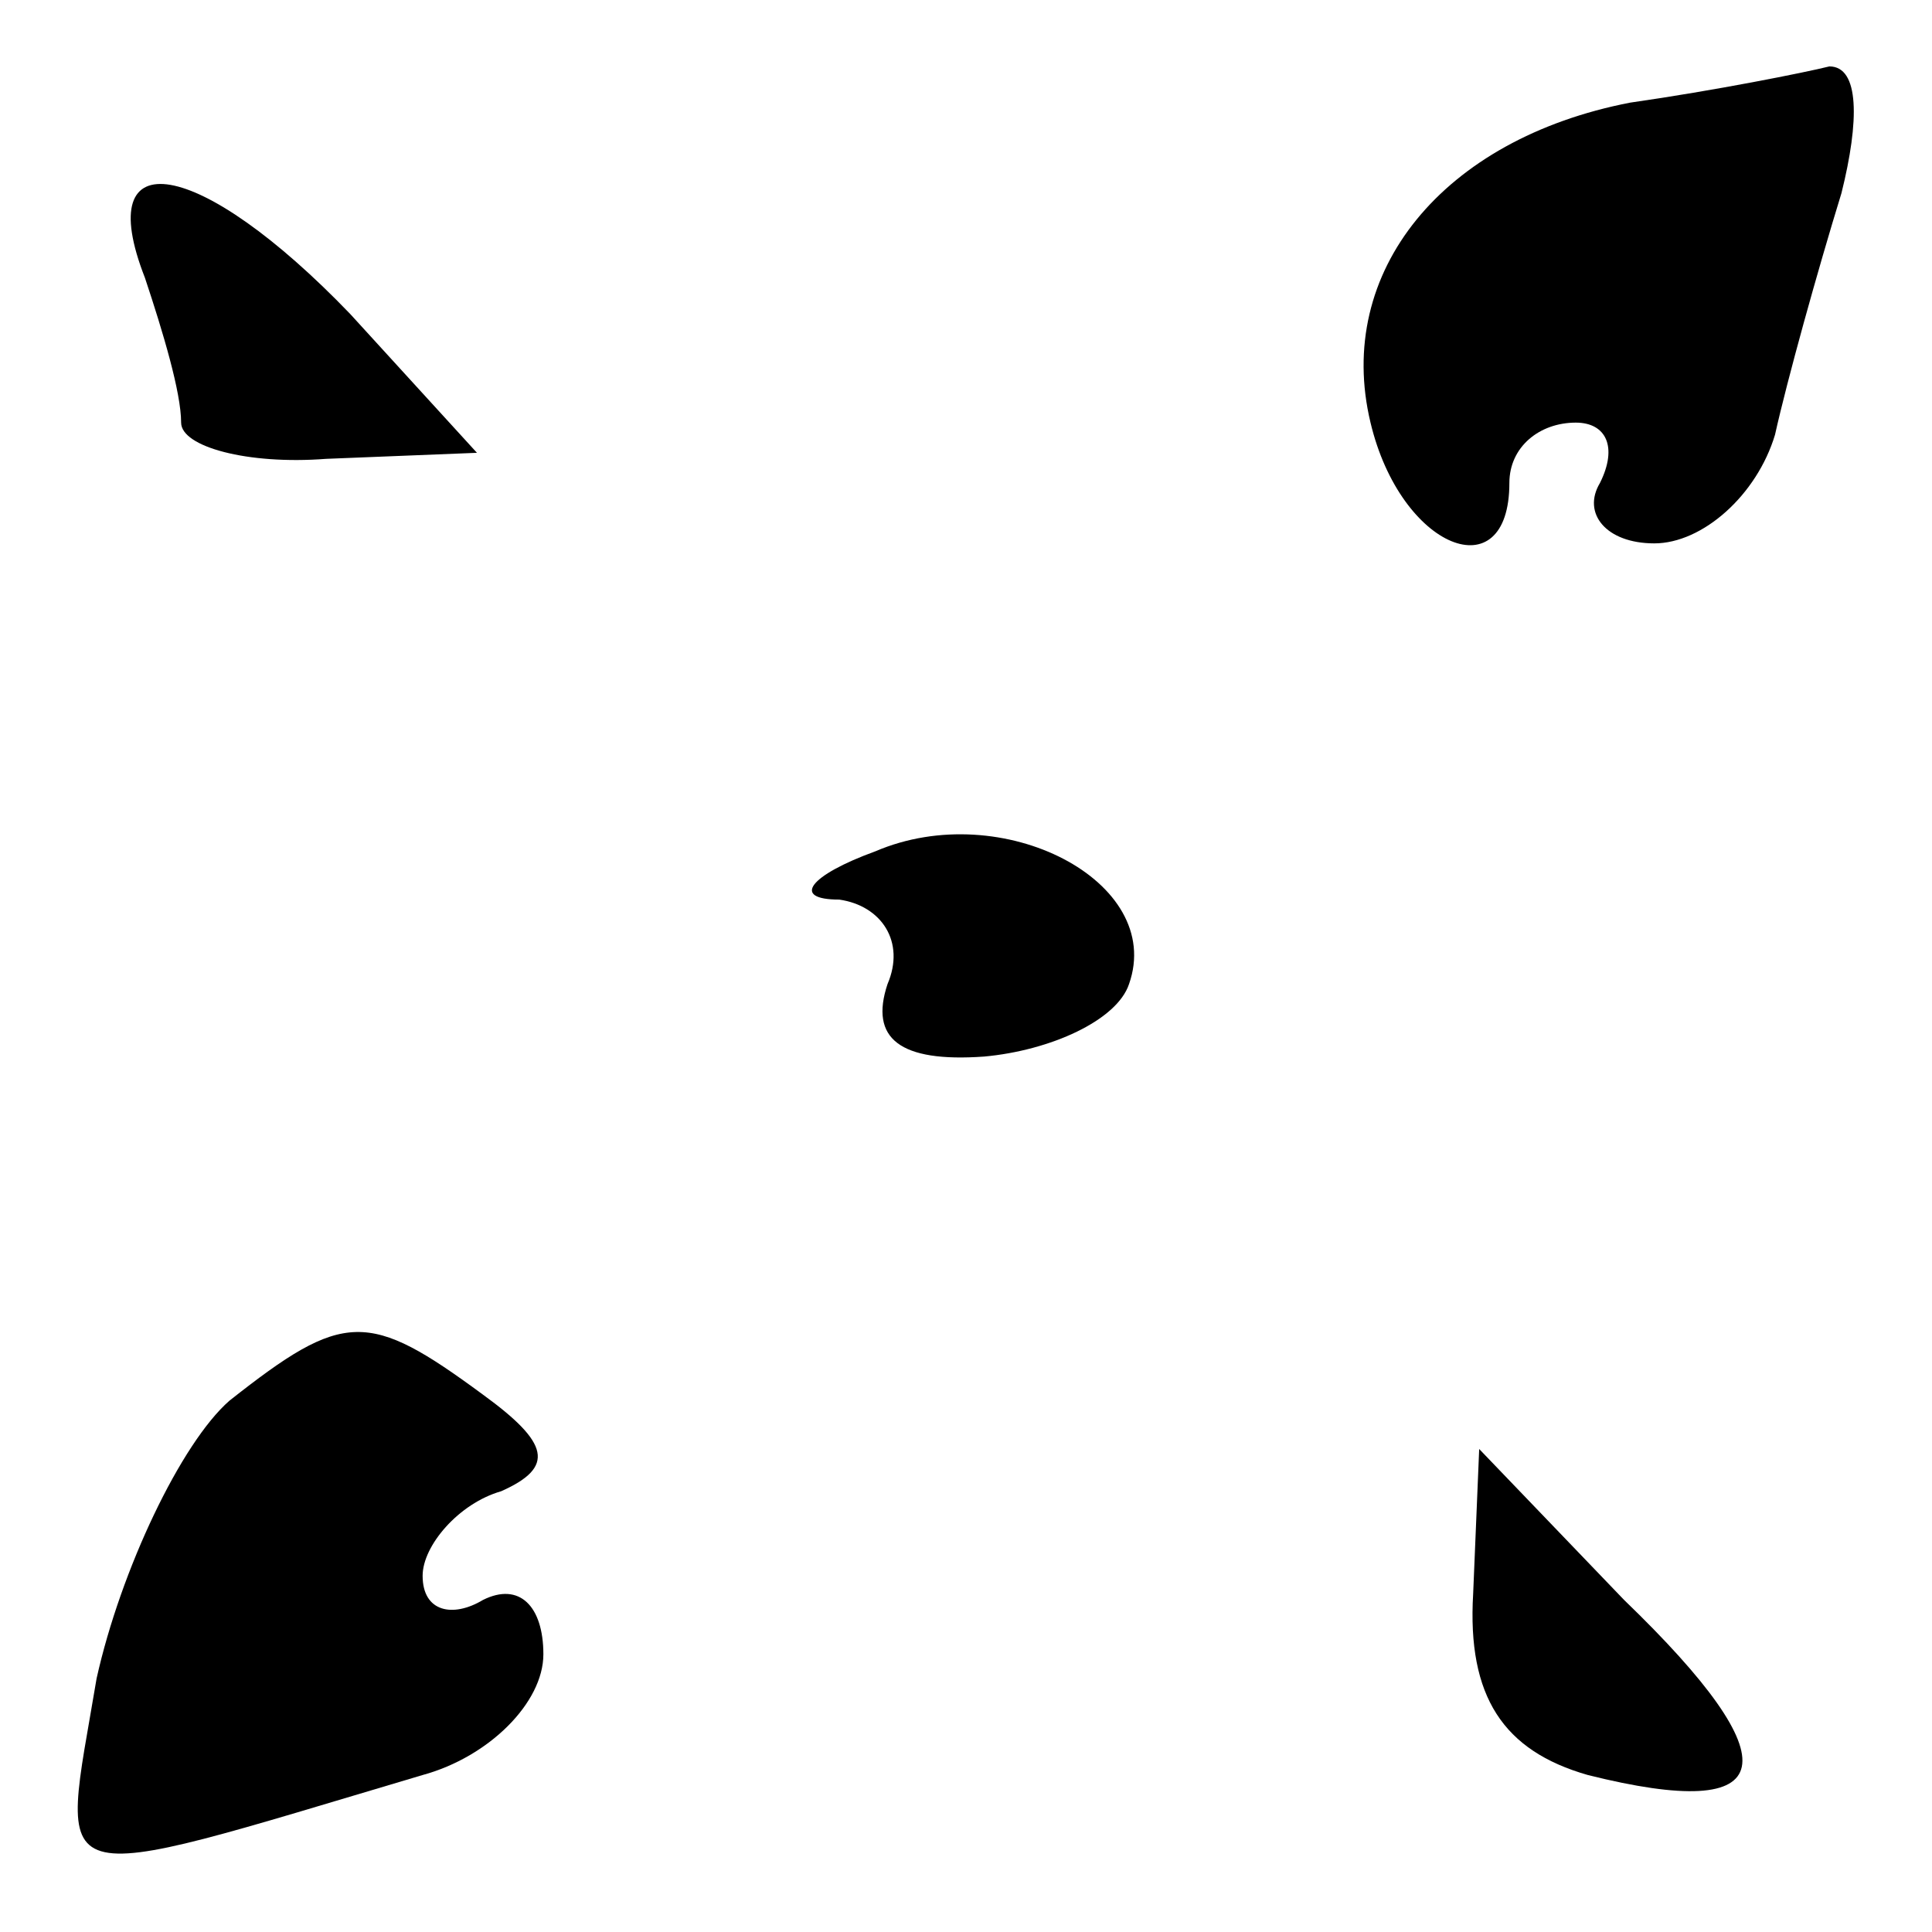 <?xml version="1.0" standalone="no"?>
<!DOCTYPE svg PUBLIC "-//W3C//DTD SVG 20010904//EN"
 "http://www.w3.org/TR/2001/REC-SVG-20010904/DTD/svg10.dtd">
<svg version="1.0" xmlns="http://www.w3.org/2000/svg"
 width="32pt" height="32pt" viewBox="0 0 32 32"
 preserveAspectRatio="xMidYMid meet">
<g transform="translate(0,32) scale(0.1,-0.1)"
fill="#000000" stroke="none">
<path fill="#000000" stroke="none" d="M270 303 c-31 -6 -49 -28 -43 -53 5
-21 23 -28 23 -10 0 6 5 10 11 10 5 0 7 -4 4 -10 -3 -5 1 -10 9 -10 8 0 17 8
20 18 2 9 7 27 11 40 3 12 3 21 -2 21 -4 -1 -19 -4 -33 -6z"/>
<path fill="#000000" stroke="none" d="M24 274 c3 -9 6 -19 6 -24 0 -4 11 -7
24 -6 l25 1 -21 23 c-25 26 -43 29 -34 6z"/>
<path fill="#000000" stroke="none" d="M145 179 c-11 -4 -14 -8 -6 -8 7 -1 11
-7 8 -14 -3 -9 2 -13 16 -12 11 1 22 6 24 12 6 17 -21 31 -42 22z"/>
<path fill="#000000" stroke="none" d="M38 88 c-8 -7 -18 -28 -22 -46 -6 -36
-10 -35 54 -16 11 3 20 12 20 20 0 8 -4 12 -10 9 -5 -3 -10 -2 -10 4 0 5 6 12
13 14 9 4 8 8 -3 16 -19 14 -23 14 -42 -1z"/>
<path fill="#000000" stroke="none" d="M244 56 c-1 -17 5 -26 19 -30 32 -8 34
2 6 29 l-24 25 -1 -24z"/>
</g>
</svg>
